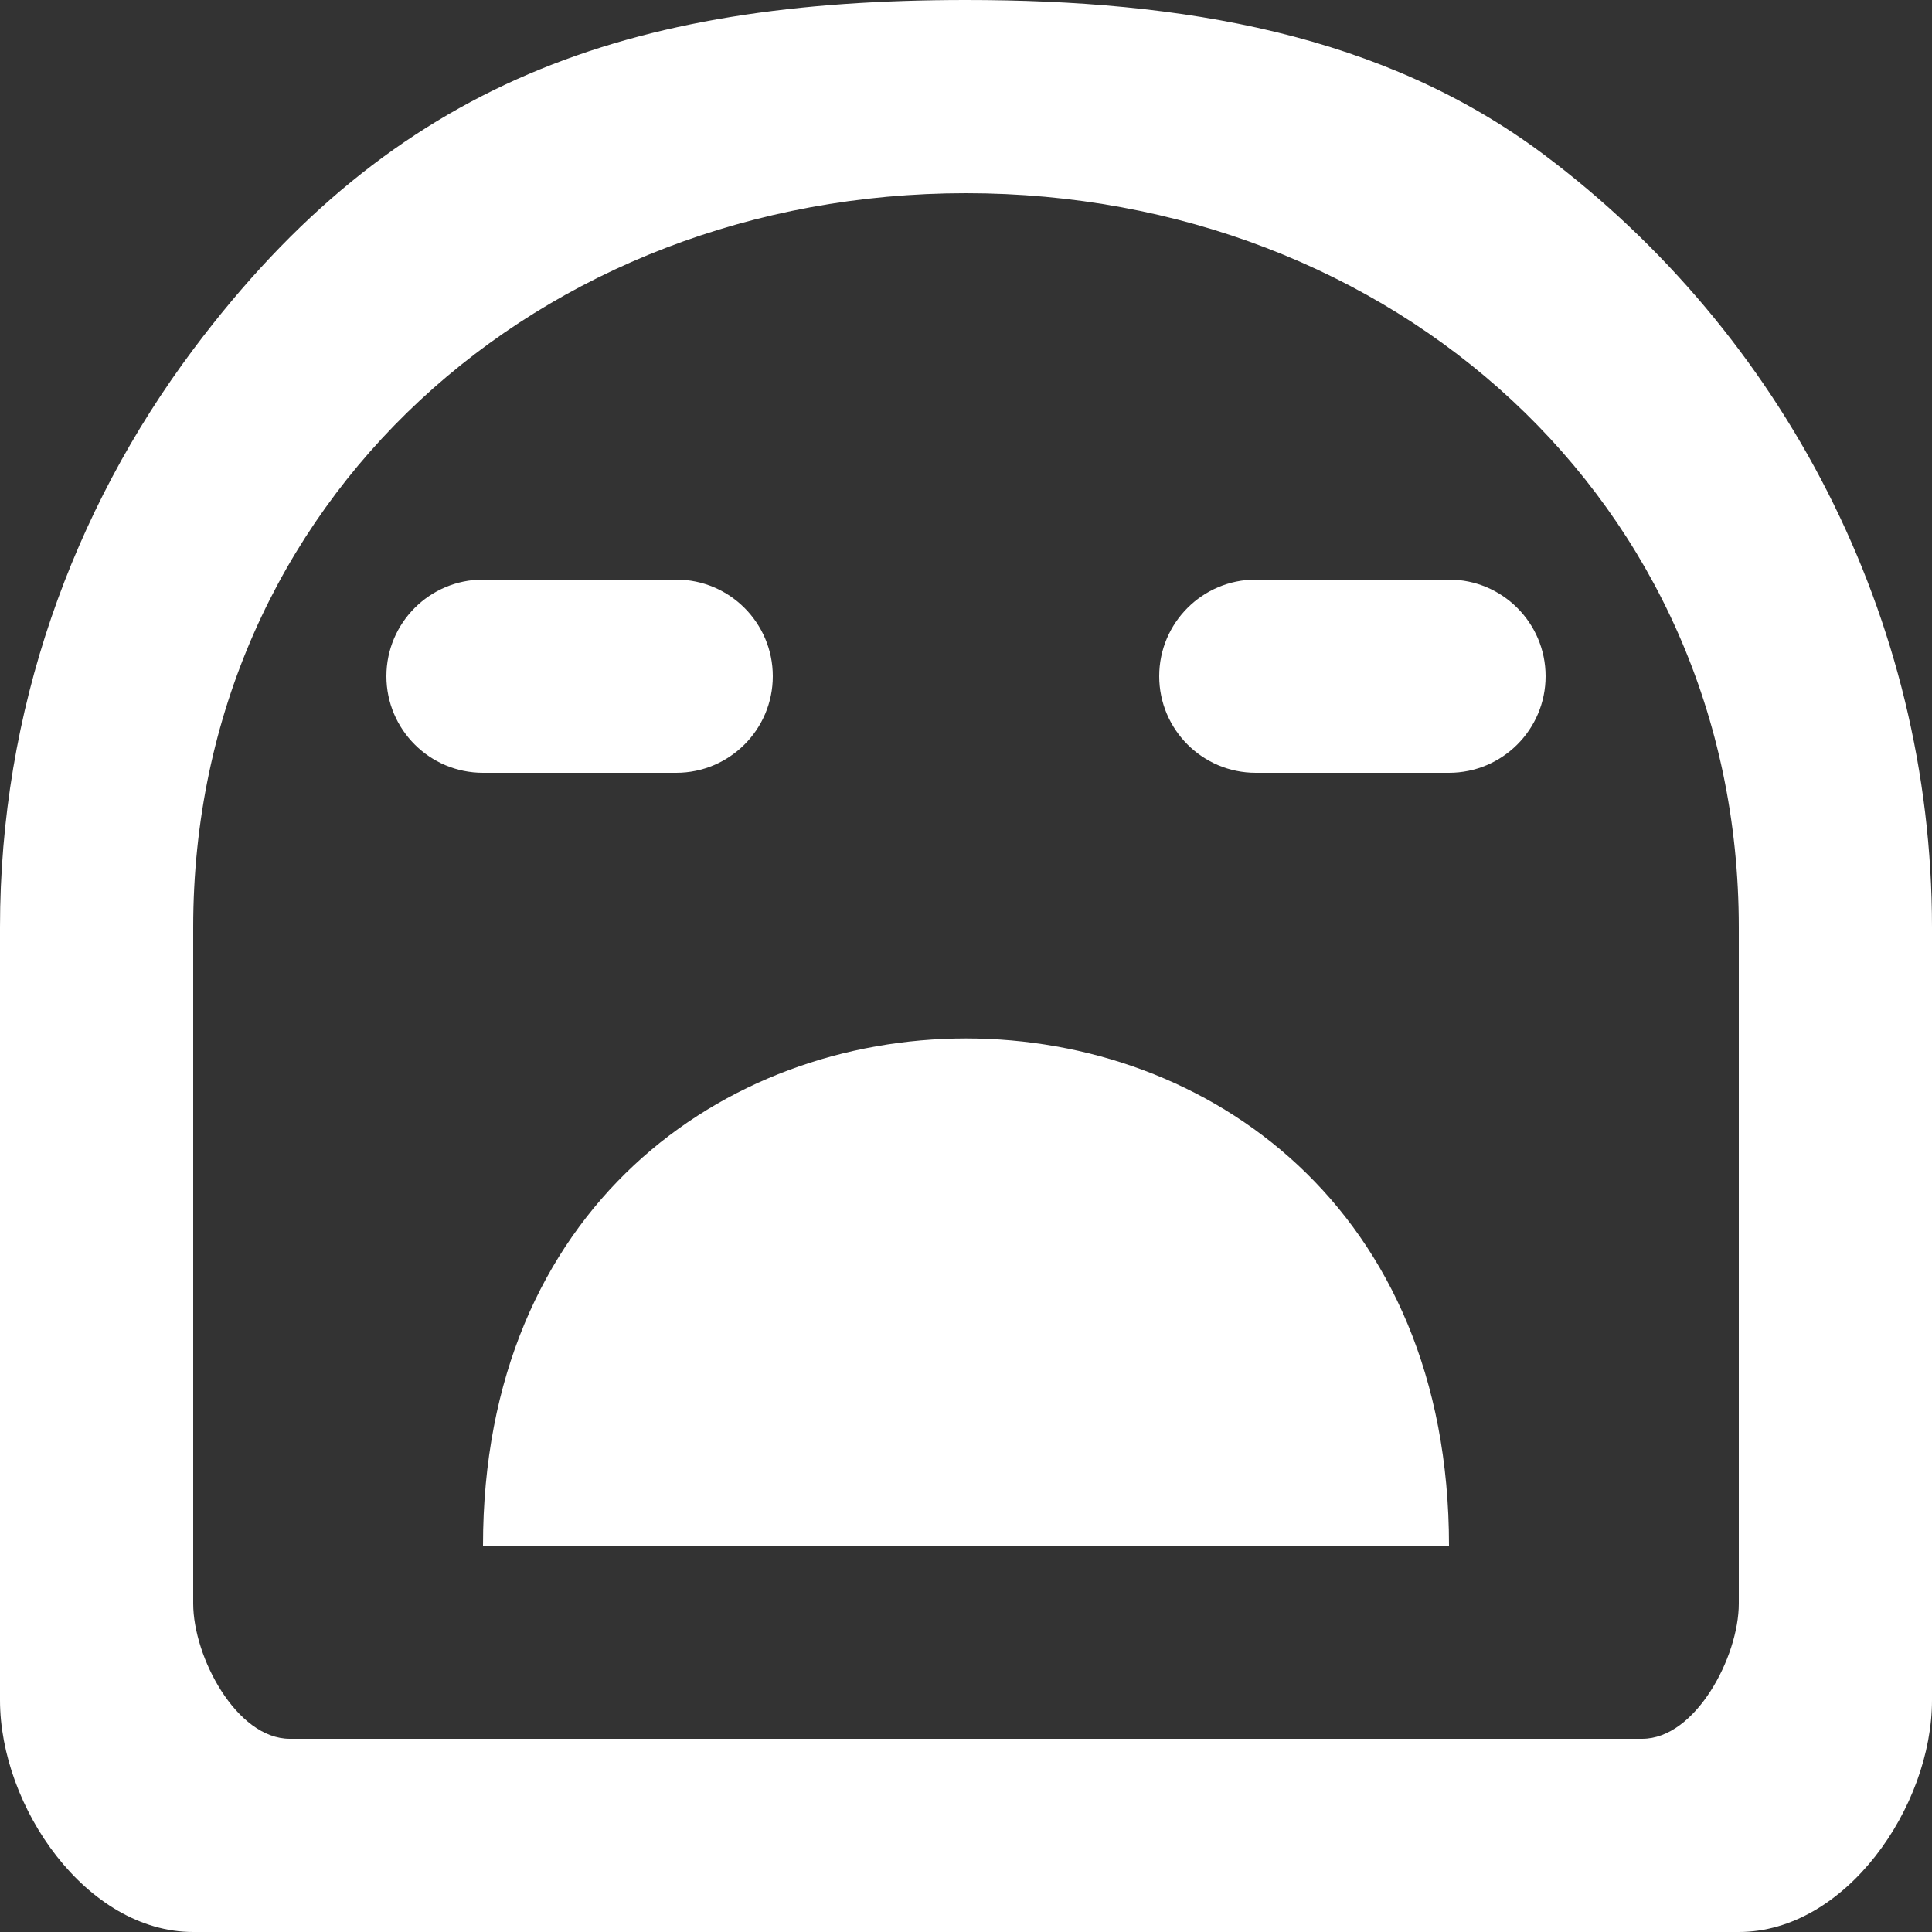 <?xml version="1.0" encoding="UTF-8" standalone="no"?>
<svg width="20px" height="20px" viewBox="0 0 20 20" version="1.1" xmlns="http://www.w3.org/2000/svg" xmlns:xlink="http://www.w3.org/1999/xlink">
    <rect x="0" y="0" width="20" height="20" fill="#333333" stroke="none"/>
    <!-- Generator: Sketch 3.8.1 (29687) - http://www.bohemiancoding.com/sketch -->
    <title>emoji_sad [#519]</title>
    <desc>Created with Sketch.</desc>
    <defs></defs>
    <g id="Page-1" stroke="none" stroke-width="1" fill="none" fill-rule="evenodd">
        <g id="Dribbble-Dark-Preview" transform="translate(-420, -5879)" fill="#FFFFFF">
            <g id="icons" transform="translate(56, 160)">
                <path d="M379,5725 C379.552,5725 380,5725.448 380,5726 C380,5726.552 379.552,5727 379,5727 L377,5727 C376.448,5727 376,5726.552 376,5726 C376,5725.448 376.448,5725 377,5725 L379,5725 Z M369,5727 C368.448,5727 368,5726.552 368,5726 C368,5725.448 368.448,5725 369,5725 L371,5725 C371.552,5725 372,5725.448 372,5726 C372,5726.552 371.552,5727 371,5727 L369,5727 Z M379,5735 L369,5735 C369,5728 379,5728 379,5735 L379,5735 Z M382,5735.6 C382,5736.152 381.552,5737 381,5737 L367,5737 C366.448,5737 366,5736.152 366,5735.6 L366,5728.6 C366,5724.189 369.589,5721 374,5721 C378.411,5721 382,5724.189 382,5728.6 L382,5735.6 Z M379.982,5720.6 C378.312,5719.35 376.246,5719 374,5719 C370.507,5719 368.079,5719.842 366,5722.618 C364.75,5724.288 364,5726.354 364,5728.6 L364,5736.6 C364,5737.705 364.895,5739 366,5739 L382,5739 C383.105,5739 384,5737.705 384,5736.6 L384,5728.6 C384,5725.395 382.457,5722.454 379.982,5720.6 L379.982,5720.6 Z" id="emoji_sad-[#519]"></path>
            </g>
        </g>
    </g>
</svg>